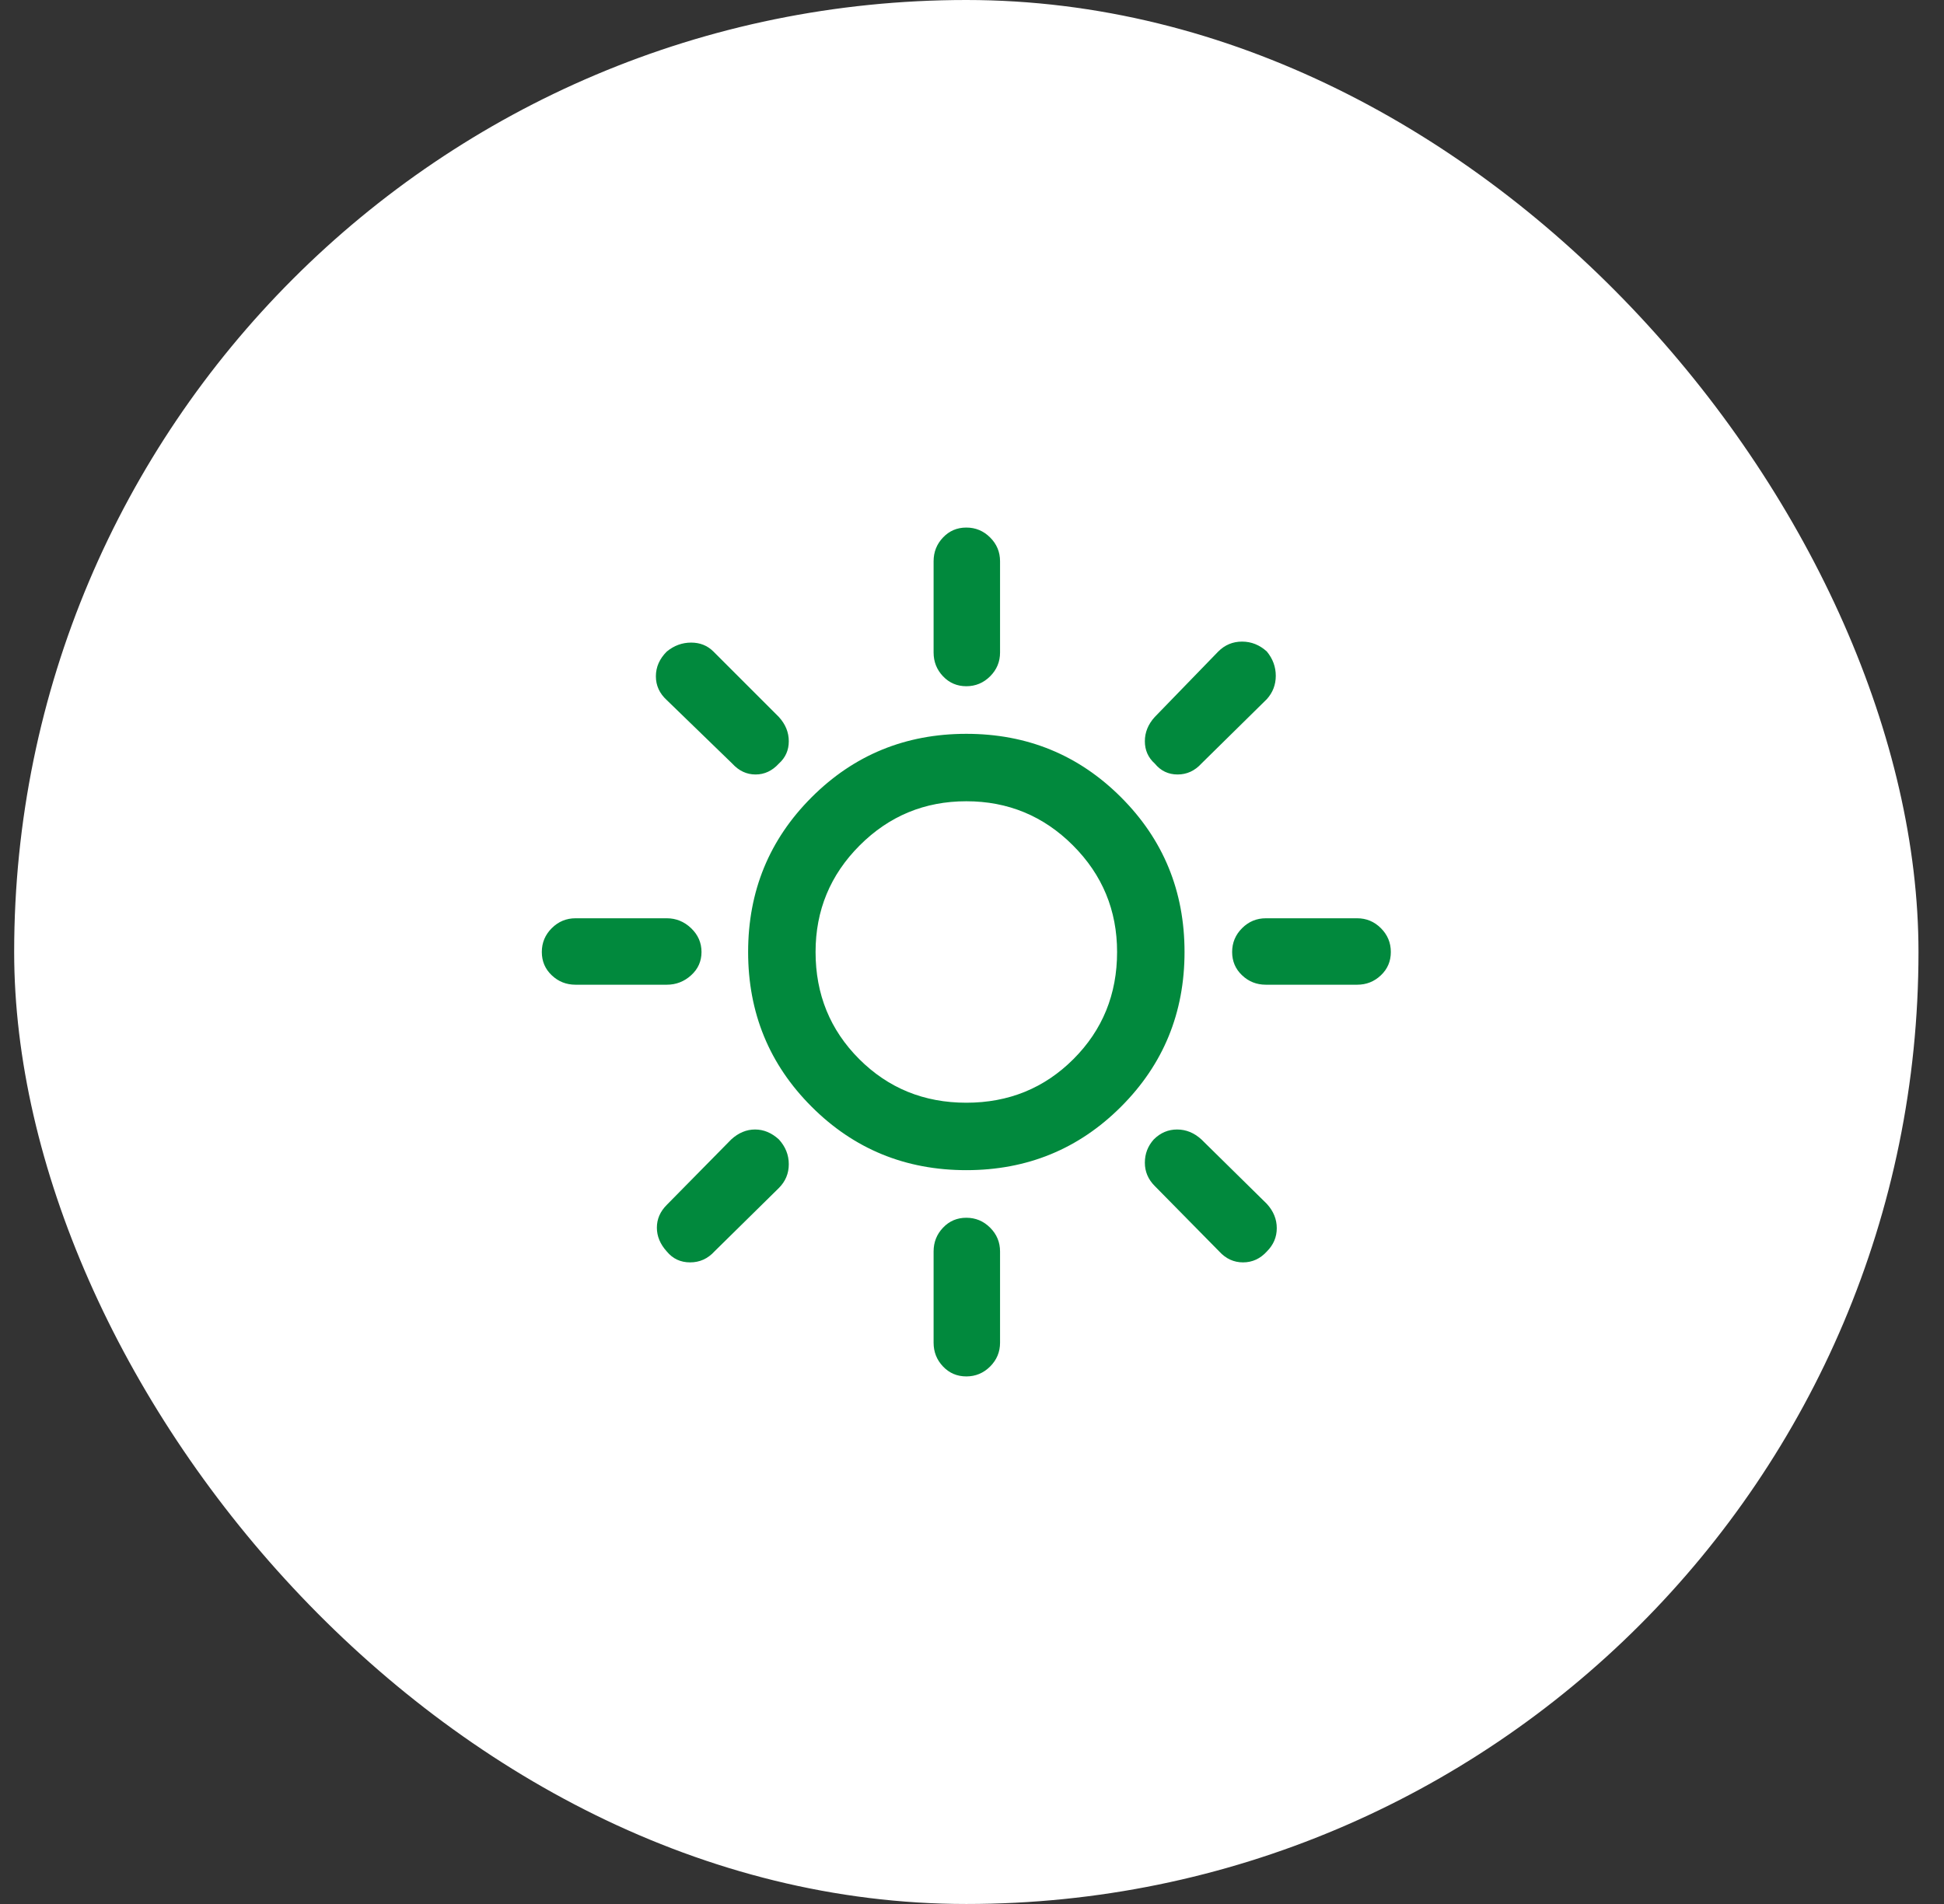 <svg width="49" height="48" viewBox="0 0 49 48" fill="none" xmlns="http://www.w3.org/2000/svg">
<rect x="0" y="0" width="49" height="48" fill="#333333" stroke="none"/>
<rect x="0.357" width="48" height="48" rx="24" fill="white"/>
<mask id="mask0_1690_8767" style="mask-type:alpha" maskUnits="userSpaceOnUse" x="12" y="12" width="25" height="24">
<rect x="12.357" y="12" width="24" height="24" fill="#D9D9D9"/>
</mask>
<g mask="url(#mask0_1690_8767)">
<path d="M24.357 17.3C24.124 17.3 23.928 17.216 23.77 17.05C23.611 16.883 23.532 16.683 23.532 16.45V14.15C23.532 13.916 23.611 13.716 23.77 13.55C23.928 13.383 24.124 13.3 24.357 13.3C24.59 13.3 24.79 13.383 24.957 13.55C25.124 13.716 25.207 13.916 25.207 14.15V16.45C25.207 16.683 25.124 16.883 24.957 17.05C24.79 17.216 24.59 17.3 24.357 17.3ZM29.107 19.25C28.94 19.1 28.857 18.912 28.857 18.687C28.857 18.462 28.94 18.258 29.107 18.075L30.707 16.425C30.874 16.258 31.074 16.175 31.307 16.175C31.54 16.175 31.749 16.258 31.932 16.425C32.082 16.608 32.157 16.812 32.157 17.037C32.157 17.262 32.082 17.458 31.932 17.625L30.282 19.25C30.115 19.433 29.915 19.525 29.682 19.525C29.449 19.525 29.257 19.433 29.107 19.25ZM31.907 24.825C31.674 24.825 31.474 24.746 31.307 24.587C31.14 24.429 31.057 24.233 31.057 24C31.057 23.767 31.14 23.567 31.307 23.4C31.474 23.233 31.674 23.15 31.907 23.15H34.207C34.44 23.15 34.64 23.233 34.807 23.4C34.974 23.567 35.057 23.767 35.057 24C35.057 24.233 34.974 24.429 34.807 24.587C34.64 24.746 34.44 24.825 34.207 24.825H31.907ZM24.357 34.7C24.124 34.7 23.928 34.616 23.77 34.45C23.611 34.283 23.532 34.083 23.532 33.85V31.55C23.532 31.317 23.611 31.116 23.77 30.95C23.928 30.783 24.124 30.7 24.357 30.7C24.59 30.7 24.79 30.783 24.957 30.95C25.124 31.116 25.207 31.317 25.207 31.55V33.85C25.207 34.083 25.124 34.283 24.957 34.45C24.79 34.616 24.59 34.7 24.357 34.7ZM18.457 19.25L16.807 17.65C16.624 17.483 16.532 17.283 16.532 17.05C16.532 16.816 16.624 16.608 16.807 16.425C16.99 16.275 17.195 16.2 17.42 16.2C17.645 16.2 17.832 16.275 17.982 16.425L19.632 18.075C19.799 18.258 19.882 18.462 19.882 18.687C19.882 18.912 19.799 19.1 19.632 19.25C19.465 19.433 19.269 19.525 19.045 19.525C18.819 19.525 18.624 19.433 18.457 19.25ZM30.732 31.55L29.107 29.9C28.94 29.733 28.857 29.537 28.857 29.312C28.857 29.087 28.932 28.892 29.082 28.725C29.249 28.558 29.445 28.475 29.669 28.475C29.895 28.475 30.099 28.558 30.282 28.725L31.932 30.35C32.099 30.533 32.182 30.737 32.182 30.962C32.182 31.188 32.099 31.383 31.932 31.55C31.765 31.733 31.565 31.825 31.332 31.825C31.099 31.825 30.899 31.733 30.732 31.55ZM14.507 24.825C14.274 24.825 14.074 24.746 13.907 24.587C13.74 24.429 13.657 24.233 13.657 24C13.657 23.767 13.74 23.567 13.907 23.4C14.074 23.233 14.274 23.15 14.507 23.15H16.807C17.04 23.15 17.245 23.233 17.42 23.4C17.595 23.567 17.682 23.767 17.682 24C17.682 24.233 17.595 24.429 17.42 24.587C17.245 24.746 17.04 24.825 16.807 24.825H14.507ZM16.807 31.55C16.64 31.366 16.557 31.166 16.557 30.95C16.557 30.733 16.64 30.542 16.807 30.375L18.432 28.725C18.615 28.558 18.815 28.475 19.032 28.475C19.249 28.475 19.449 28.558 19.632 28.725C19.799 28.908 19.882 29.116 19.882 29.35C19.882 29.583 19.799 29.783 19.632 29.95L18.007 31.55C17.84 31.733 17.636 31.825 17.395 31.825C17.153 31.825 16.957 31.733 16.807 31.55ZM24.357 29.5C22.824 29.5 21.524 28.967 20.457 27.9C19.39 26.833 18.857 25.533 18.857 24C18.857 22.467 19.39 21.167 20.457 20.1C21.524 19.033 22.824 18.5 24.357 18.5C25.89 18.5 27.19 19.033 28.257 20.1C29.324 21.167 29.857 22.467 29.857 24C29.857 25.533 29.324 26.833 28.257 27.9C27.19 28.967 25.89 29.5 24.357 29.5ZM24.357 27.8C25.424 27.8 26.324 27.433 27.057 26.7C27.79 25.967 28.157 25.067 28.157 24C28.157 22.95 27.786 22.054 27.044 21.312C26.303 20.571 25.407 20.2 24.357 20.2C23.307 20.2 22.411 20.571 21.67 21.312C20.928 22.054 20.557 22.95 20.557 24C20.557 25.067 20.924 25.967 21.657 26.7C22.39 27.433 23.29 27.8 24.357 27.8Z" fill="#01893D"/>
</g>
</svg>
